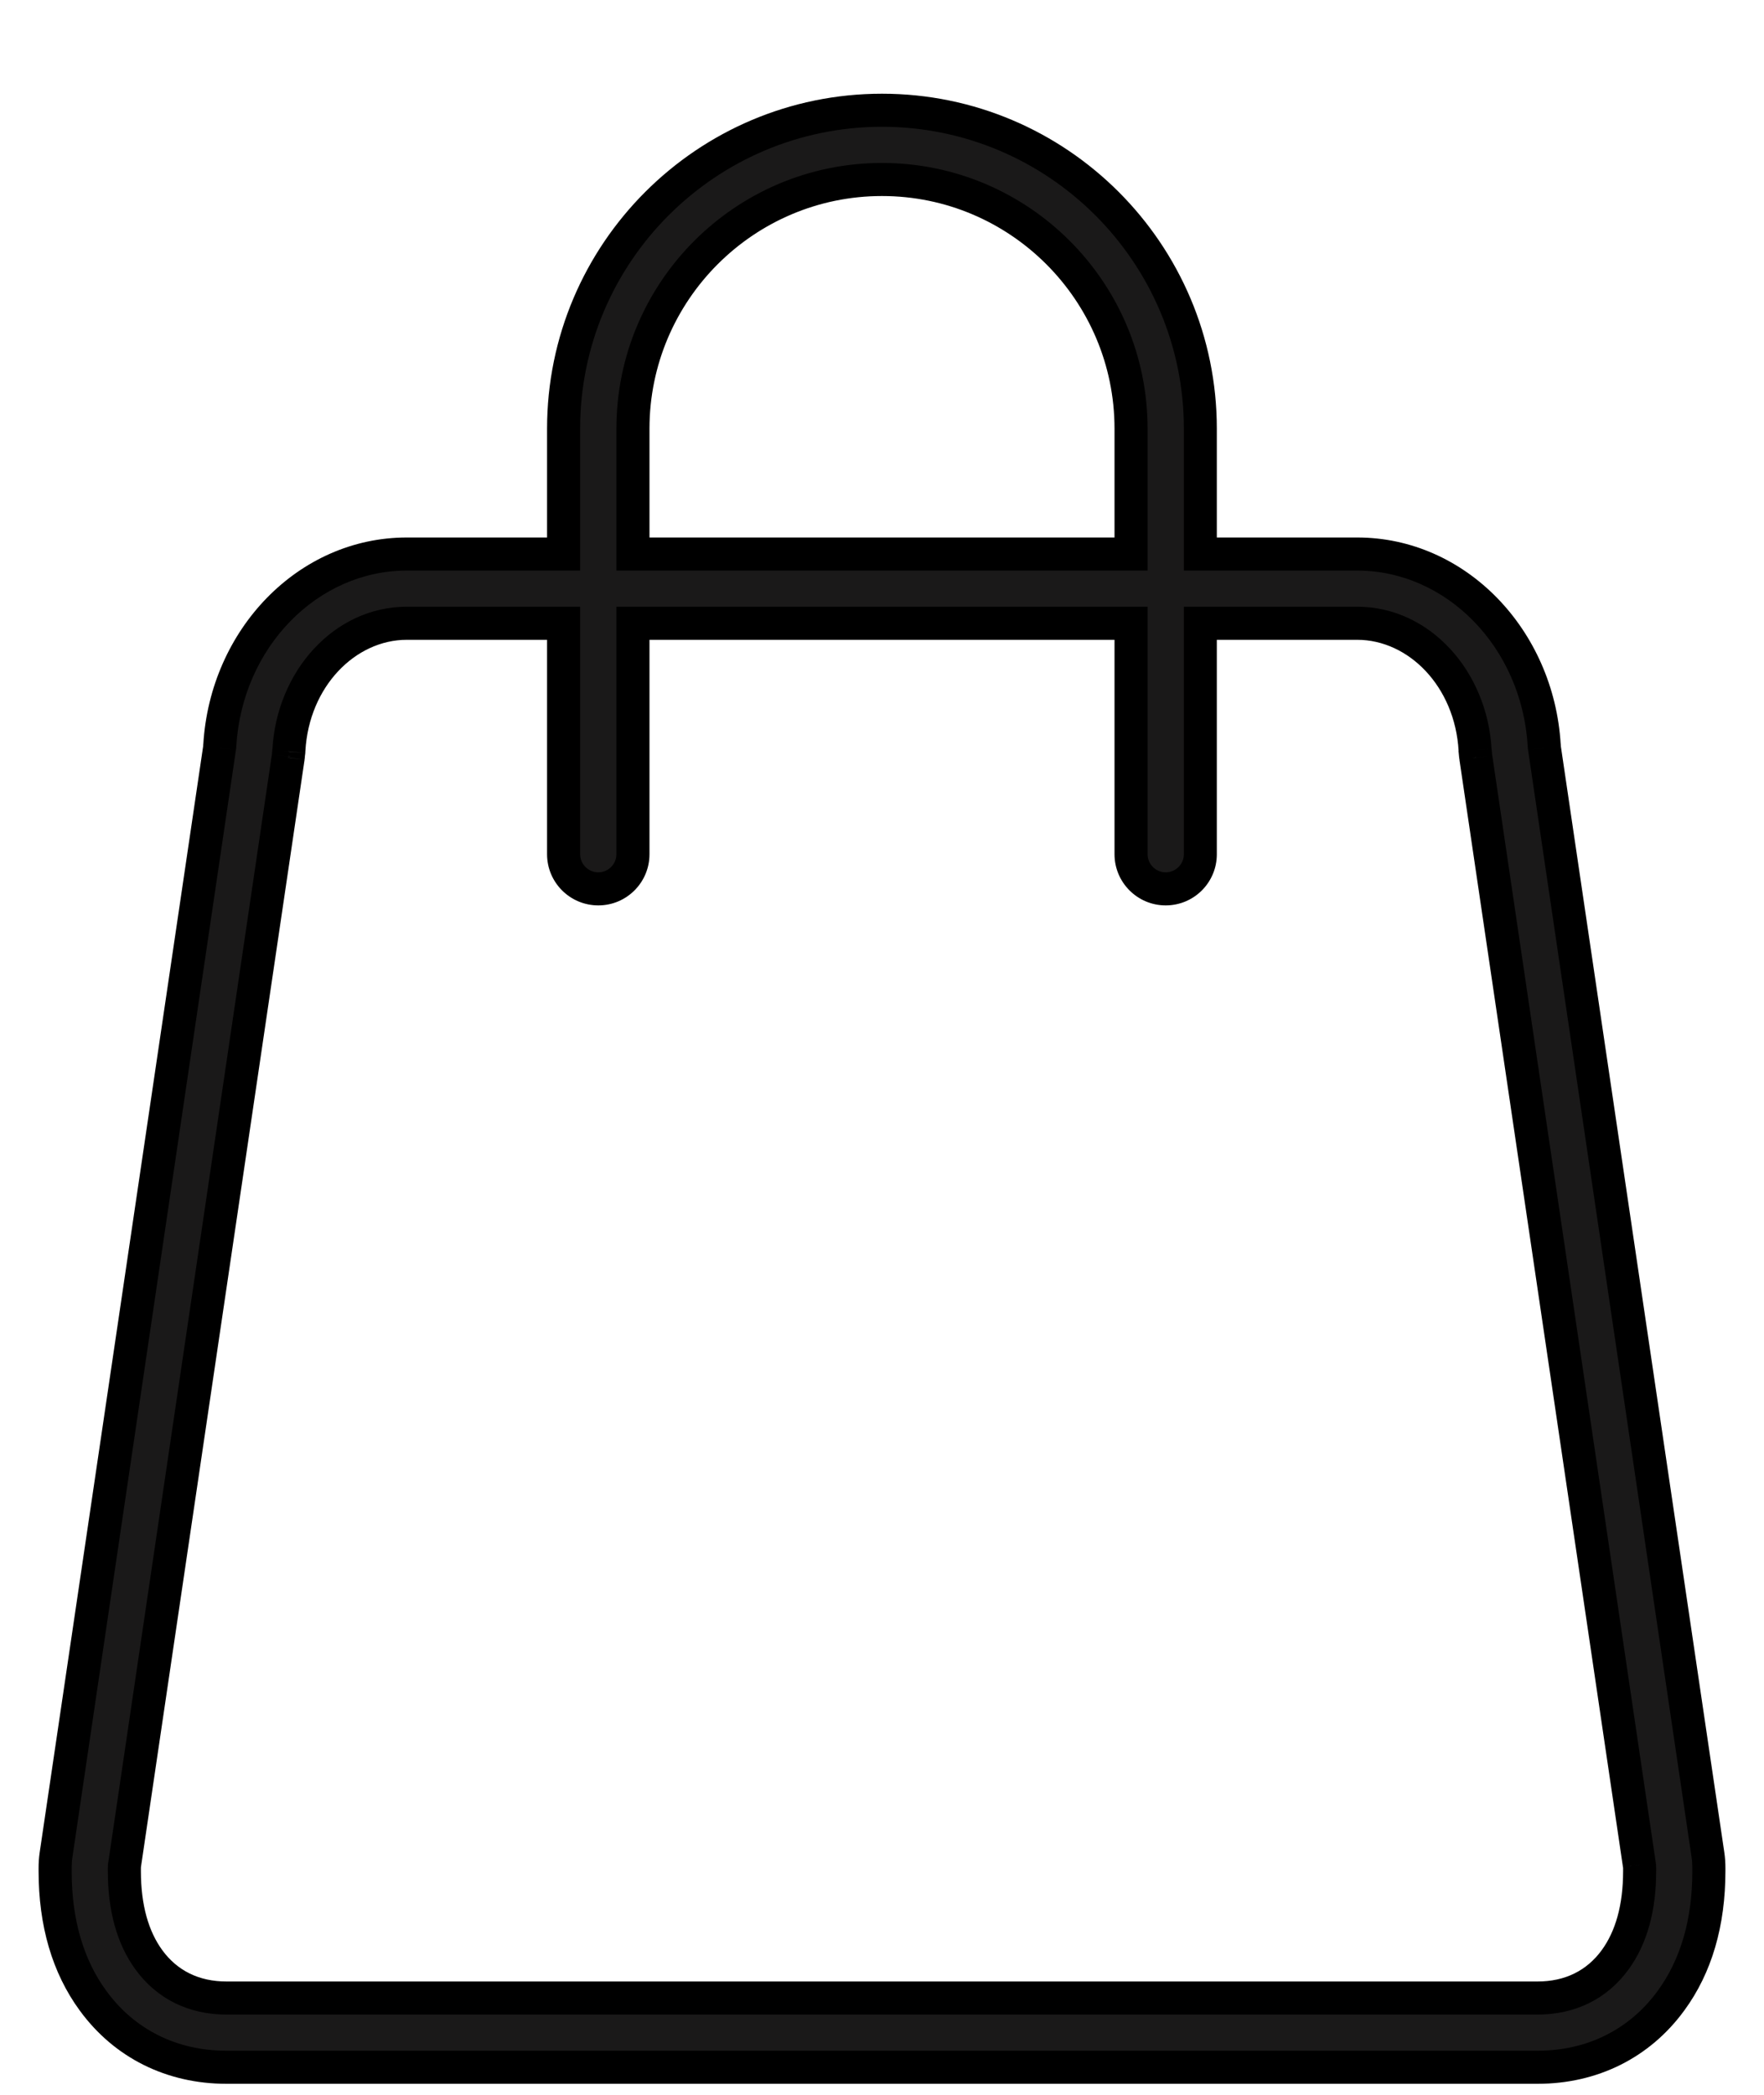 <svg width="16" height="19" viewBox="0 0 16 19" fill="none" xmlns="http://www.w3.org/2000/svg">
<path fill-rule="evenodd" clip-rule="evenodd" d="M14.872 16.971C14.872 17.303 14.797 17.574 14.649 17.776C14.484 18.002 14.241 18.122 13.947 18.122H2.053C1.759 18.122 1.516 18.002 1.351 17.776C1.203 17.574 1.128 17.303 1.128 16.971V16.943C1.128 16.933 1.129 16.924 1.13 16.915L2.614 6.872C2.614 6.867 2.615 6.862 2.615 6.857L2.619 6.816C2.62 6.811 2.62 6.807 2.62 6.802C2.657 6.158 3.127 5.653 3.69 5.653H5.112V7.748C5.112 7.921 5.253 8.062 5.427 8.062C5.6 8.062 5.741 7.921 5.741 7.748V5.653H10.259V7.748C10.259 7.921 10.4 8.062 10.573 8.062C10.747 8.062 10.887 7.921 10.887 7.748V5.653H12.31C12.873 5.653 13.343 6.158 13.379 6.802C13.38 6.807 13.38 6.811 13.38 6.815L13.385 6.857C13.385 6.862 13.386 6.867 13.386 6.872L14.866 16.887L14.87 16.915C14.871 16.924 14.872 16.933 14.872 16.943V16.971ZM8 1.628C9.246 1.628 10.259 2.642 10.259 3.888V5.025H5.741V3.888C5.741 2.642 6.754 1.628 8 1.628ZM15.491 16.823L14.009 6.788L14.006 6.76C13.948 5.786 13.204 5.025 12.31 5.025H10.887V3.888C10.887 2.295 9.592 1 8 1C6.408 1 5.112 2.295 5.112 3.888V5.025H3.69C2.796 5.025 2.052 5.786 1.994 6.76L1.991 6.788L0.509 16.823C0.503 16.863 0.5 16.903 0.5 16.943V16.971C0.5 17.439 0.616 17.835 0.844 18.147C1.128 18.536 1.557 18.75 2.053 18.75H13.947C14.443 18.75 14.872 18.536 15.156 18.147C15.384 17.835 15.5 17.439 15.5 16.971V16.943C15.5 16.903 15.497 16.862 15.491 16.823Z" fill="#1A1919"/>
<path d="M14.649 17.776L14.528 17.688L14.528 17.688L14.649 17.776ZM1.351 17.776L1.23 17.865L1.23 17.865L1.351 17.776ZM1.13 16.915L0.982 16.893L0.981 16.894L1.13 16.915ZM2.614 6.872L2.762 6.894L2.762 6.891L2.614 6.872ZM2.615 6.857L2.466 6.842L2.466 6.845L2.615 6.857ZM2.619 6.816L2.769 6.831L2.769 6.829L2.619 6.816ZM2.62 6.802L2.471 6.794L2.471 6.795L2.62 6.802ZM5.112 5.653H5.262V5.503H5.112V5.653ZM5.741 5.653V5.503H5.591V5.653H5.741ZM10.259 5.653H10.409V5.503H10.259V5.653ZM10.887 5.653V5.503H10.738V5.653H10.887ZM13.379 6.802L13.529 6.795L13.529 6.794L13.379 6.802ZM13.38 6.815L13.231 6.83L13.231 6.83L13.38 6.815ZM13.385 6.857L13.534 6.844L13.534 6.842L13.385 6.857ZM13.386 6.872L13.535 6.85L13.534 6.847L13.386 6.872ZM14.866 16.887L14.717 16.909L14.717 16.909L14.866 16.887ZM14.87 16.915L14.721 16.937L14.722 16.939L14.87 16.915ZM10.259 5.025V5.175H10.409V5.025H10.259ZM5.741 5.025H5.591V5.175H5.741V5.025ZM14.009 6.788L13.86 6.802L13.861 6.809L14.009 6.788ZM14.006 6.76L13.856 6.769L13.857 6.774L14.006 6.76ZM10.887 5.025H10.738V5.175H10.887V5.025ZM5.112 5.025V5.175H5.262V5.025H5.112ZM1.994 6.76L2.143 6.774L2.143 6.769L1.994 6.76ZM1.991 6.788L2.14 6.809L2.14 6.802L1.991 6.788ZM0.509 16.823L0.657 16.845L0.657 16.845L0.509 16.823ZM0.844 18.147L0.723 18.235L0.723 18.235L0.844 18.147ZM15.156 18.147L15.035 18.058L15.035 18.058L15.156 18.147ZM14.722 16.971C14.722 17.281 14.652 17.518 14.528 17.688L14.77 17.865C14.942 17.63 15.022 17.325 15.022 16.971H14.722ZM14.528 17.688C14.393 17.873 14.196 17.972 13.947 17.972V18.272C14.286 18.272 14.575 18.132 14.77 17.865L14.528 17.688ZM13.947 17.972H2.053V18.272H13.947V17.972ZM2.053 17.972C1.804 17.972 1.607 17.873 1.472 17.688L1.23 17.865C1.425 18.132 1.714 18.272 2.053 18.272V17.972ZM1.472 17.688C1.348 17.518 1.278 17.281 1.278 16.971H0.978C0.978 17.325 1.058 17.63 1.23 17.865L1.472 17.688ZM1.278 16.971V16.943H0.978V16.971H1.278ZM1.278 16.943C1.278 16.94 1.278 16.937 1.279 16.936L0.981 16.894C0.979 16.91 0.978 16.927 0.978 16.943H1.278ZM1.278 16.937L2.762 6.894L2.465 6.85L0.982 16.893L1.278 16.937ZM2.762 6.891C2.763 6.887 2.764 6.879 2.765 6.87L2.466 6.845C2.466 6.846 2.466 6.847 2.465 6.852L2.762 6.891ZM2.764 6.872L2.769 6.831L2.47 6.801L2.466 6.842L2.764 6.872ZM2.769 6.829C2.769 6.826 2.77 6.818 2.77 6.809L2.471 6.795C2.471 6.795 2.471 6.796 2.47 6.797C2.47 6.798 2.47 6.799 2.47 6.802L2.769 6.829ZM2.77 6.811C2.803 6.227 3.223 5.803 3.69 5.803V5.503C3.03 5.503 2.511 6.088 2.471 6.794L2.77 6.811ZM3.69 5.803H5.112V5.503H3.69V5.803ZM4.962 5.653V7.748H5.262V5.653H4.962ZM4.962 7.748C4.962 8.004 5.17 8.212 5.427 8.212V7.912C5.336 7.912 5.262 7.838 5.262 7.748H4.962ZM5.427 8.212C5.683 8.212 5.891 8.004 5.891 7.748H5.591C5.591 7.838 5.517 7.912 5.427 7.912V8.212ZM5.891 7.748V5.653H5.591V7.748H5.891ZM5.741 5.803H10.259V5.503H5.741V5.803ZM10.109 5.653V7.748H10.409V5.653H10.109ZM10.109 7.748C10.109 8.004 10.317 8.212 10.573 8.212V7.912C10.483 7.912 10.409 7.838 10.409 7.748H10.109ZM10.573 8.212C10.83 8.212 11.037 8.004 11.037 7.748H10.738C10.738 7.838 10.664 7.912 10.573 7.912V8.212ZM11.037 7.748V5.653H10.738V7.748H11.037ZM10.887 5.803H12.31V5.503H10.887V5.803ZM12.31 5.803C12.777 5.803 13.197 6.227 13.23 6.811L13.529 6.794C13.489 6.088 12.97 5.503 12.31 5.503V5.803ZM13.229 6.81C13.23 6.818 13.231 6.826 13.231 6.83L13.53 6.8C13.53 6.798 13.529 6.797 13.529 6.796C13.529 6.795 13.529 6.795 13.529 6.795L13.229 6.81ZM13.231 6.83L13.235 6.872L13.534 6.842L13.53 6.8L13.231 6.83ZM13.235 6.869C13.236 6.878 13.237 6.887 13.239 6.896L13.534 6.847C13.534 6.847 13.534 6.845 13.534 6.844L13.235 6.869ZM13.238 6.894L14.717 16.909L15.014 16.865L13.535 6.85L13.238 6.894ZM14.717 16.909L14.721 16.937L15.018 16.893L15.014 16.865L14.717 16.909ZM14.722 16.939C14.722 16.939 14.722 16.94 14.722 16.943H15.022C15.022 16.927 15.021 16.909 15.018 16.891L14.722 16.939ZM14.722 16.943V16.971H15.022V16.943H14.722ZM8 1.778C9.163 1.778 10.109 2.725 10.109 3.888H10.409C10.409 2.559 9.329 1.478 8 1.478V1.778ZM10.109 3.888V5.025H10.409V3.888H10.109ZM10.259 4.875H5.741V5.175H10.259V4.875ZM5.891 5.025V3.888H5.591V5.025H5.891ZM5.891 3.888C5.891 2.725 6.837 1.778 8 1.778V1.478C6.671 1.478 5.591 2.559 5.591 3.888H5.891ZM15.64 16.801L14.157 6.766L13.861 6.809L15.343 16.845L15.64 16.801ZM14.158 6.773L14.156 6.745L13.857 6.774L13.86 6.802L14.158 6.773ZM14.156 6.751C14.094 5.71 13.294 4.875 12.31 4.875V5.175C13.114 5.175 13.802 5.863 13.857 6.769L14.156 6.751ZM12.31 4.875H10.887V5.175H12.31V4.875ZM11.037 5.025V3.888H10.738V5.025H11.037ZM11.037 3.888C11.037 2.212 9.675 0.85 8 0.85V1.15C9.509 1.15 10.738 2.378 10.738 3.888H11.037ZM8 0.85C6.325 0.85 4.962 2.212 4.962 3.888H5.262C5.262 2.378 6.491 1.15 8 1.15V0.85ZM4.962 3.888V5.025H5.262V3.888H4.962ZM5.112 4.875H3.69V5.175H5.112V4.875ZM3.69 4.875C2.705 4.875 1.906 5.71 1.844 6.751L2.143 6.769C2.198 5.863 2.886 5.175 3.69 5.175V4.875ZM1.844 6.745L1.842 6.773L2.14 6.802L2.143 6.774L1.844 6.745ZM1.843 6.766L0.36 16.801L0.657 16.845L2.139 6.809L1.843 6.766ZM0.36 16.801C0.353 16.848 0.35 16.896 0.35 16.943H0.65C0.65 16.91 0.652 16.877 0.657 16.845L0.36 16.801ZM0.35 16.943V16.971H0.65V16.943H0.35ZM0.35 16.971C0.35 17.464 0.472 17.892 0.723 18.235L0.965 18.058C0.759 17.777 0.65 17.414 0.65 16.971H0.35ZM0.723 18.235C1.036 18.664 1.511 18.9 2.053 18.9V18.6C1.603 18.6 1.22 18.407 0.965 18.058L0.723 18.235ZM2.053 18.9H13.947V18.6H2.053V18.9ZM13.947 18.9C14.489 18.9 14.964 18.664 15.277 18.235L15.035 18.058C14.78 18.407 14.396 18.6 13.947 18.6V18.9ZM15.277 18.235C15.528 17.893 15.65 17.464 15.65 16.971H15.35C15.35 17.414 15.241 17.777 15.035 18.058L15.277 18.235ZM15.65 16.971V16.943H15.35V16.971H15.65ZM15.65 16.943C15.65 16.895 15.647 16.848 15.64 16.801L15.343 16.845C15.348 16.877 15.35 16.91 15.35 16.943H15.65Z" fill="black"/>
</svg>
